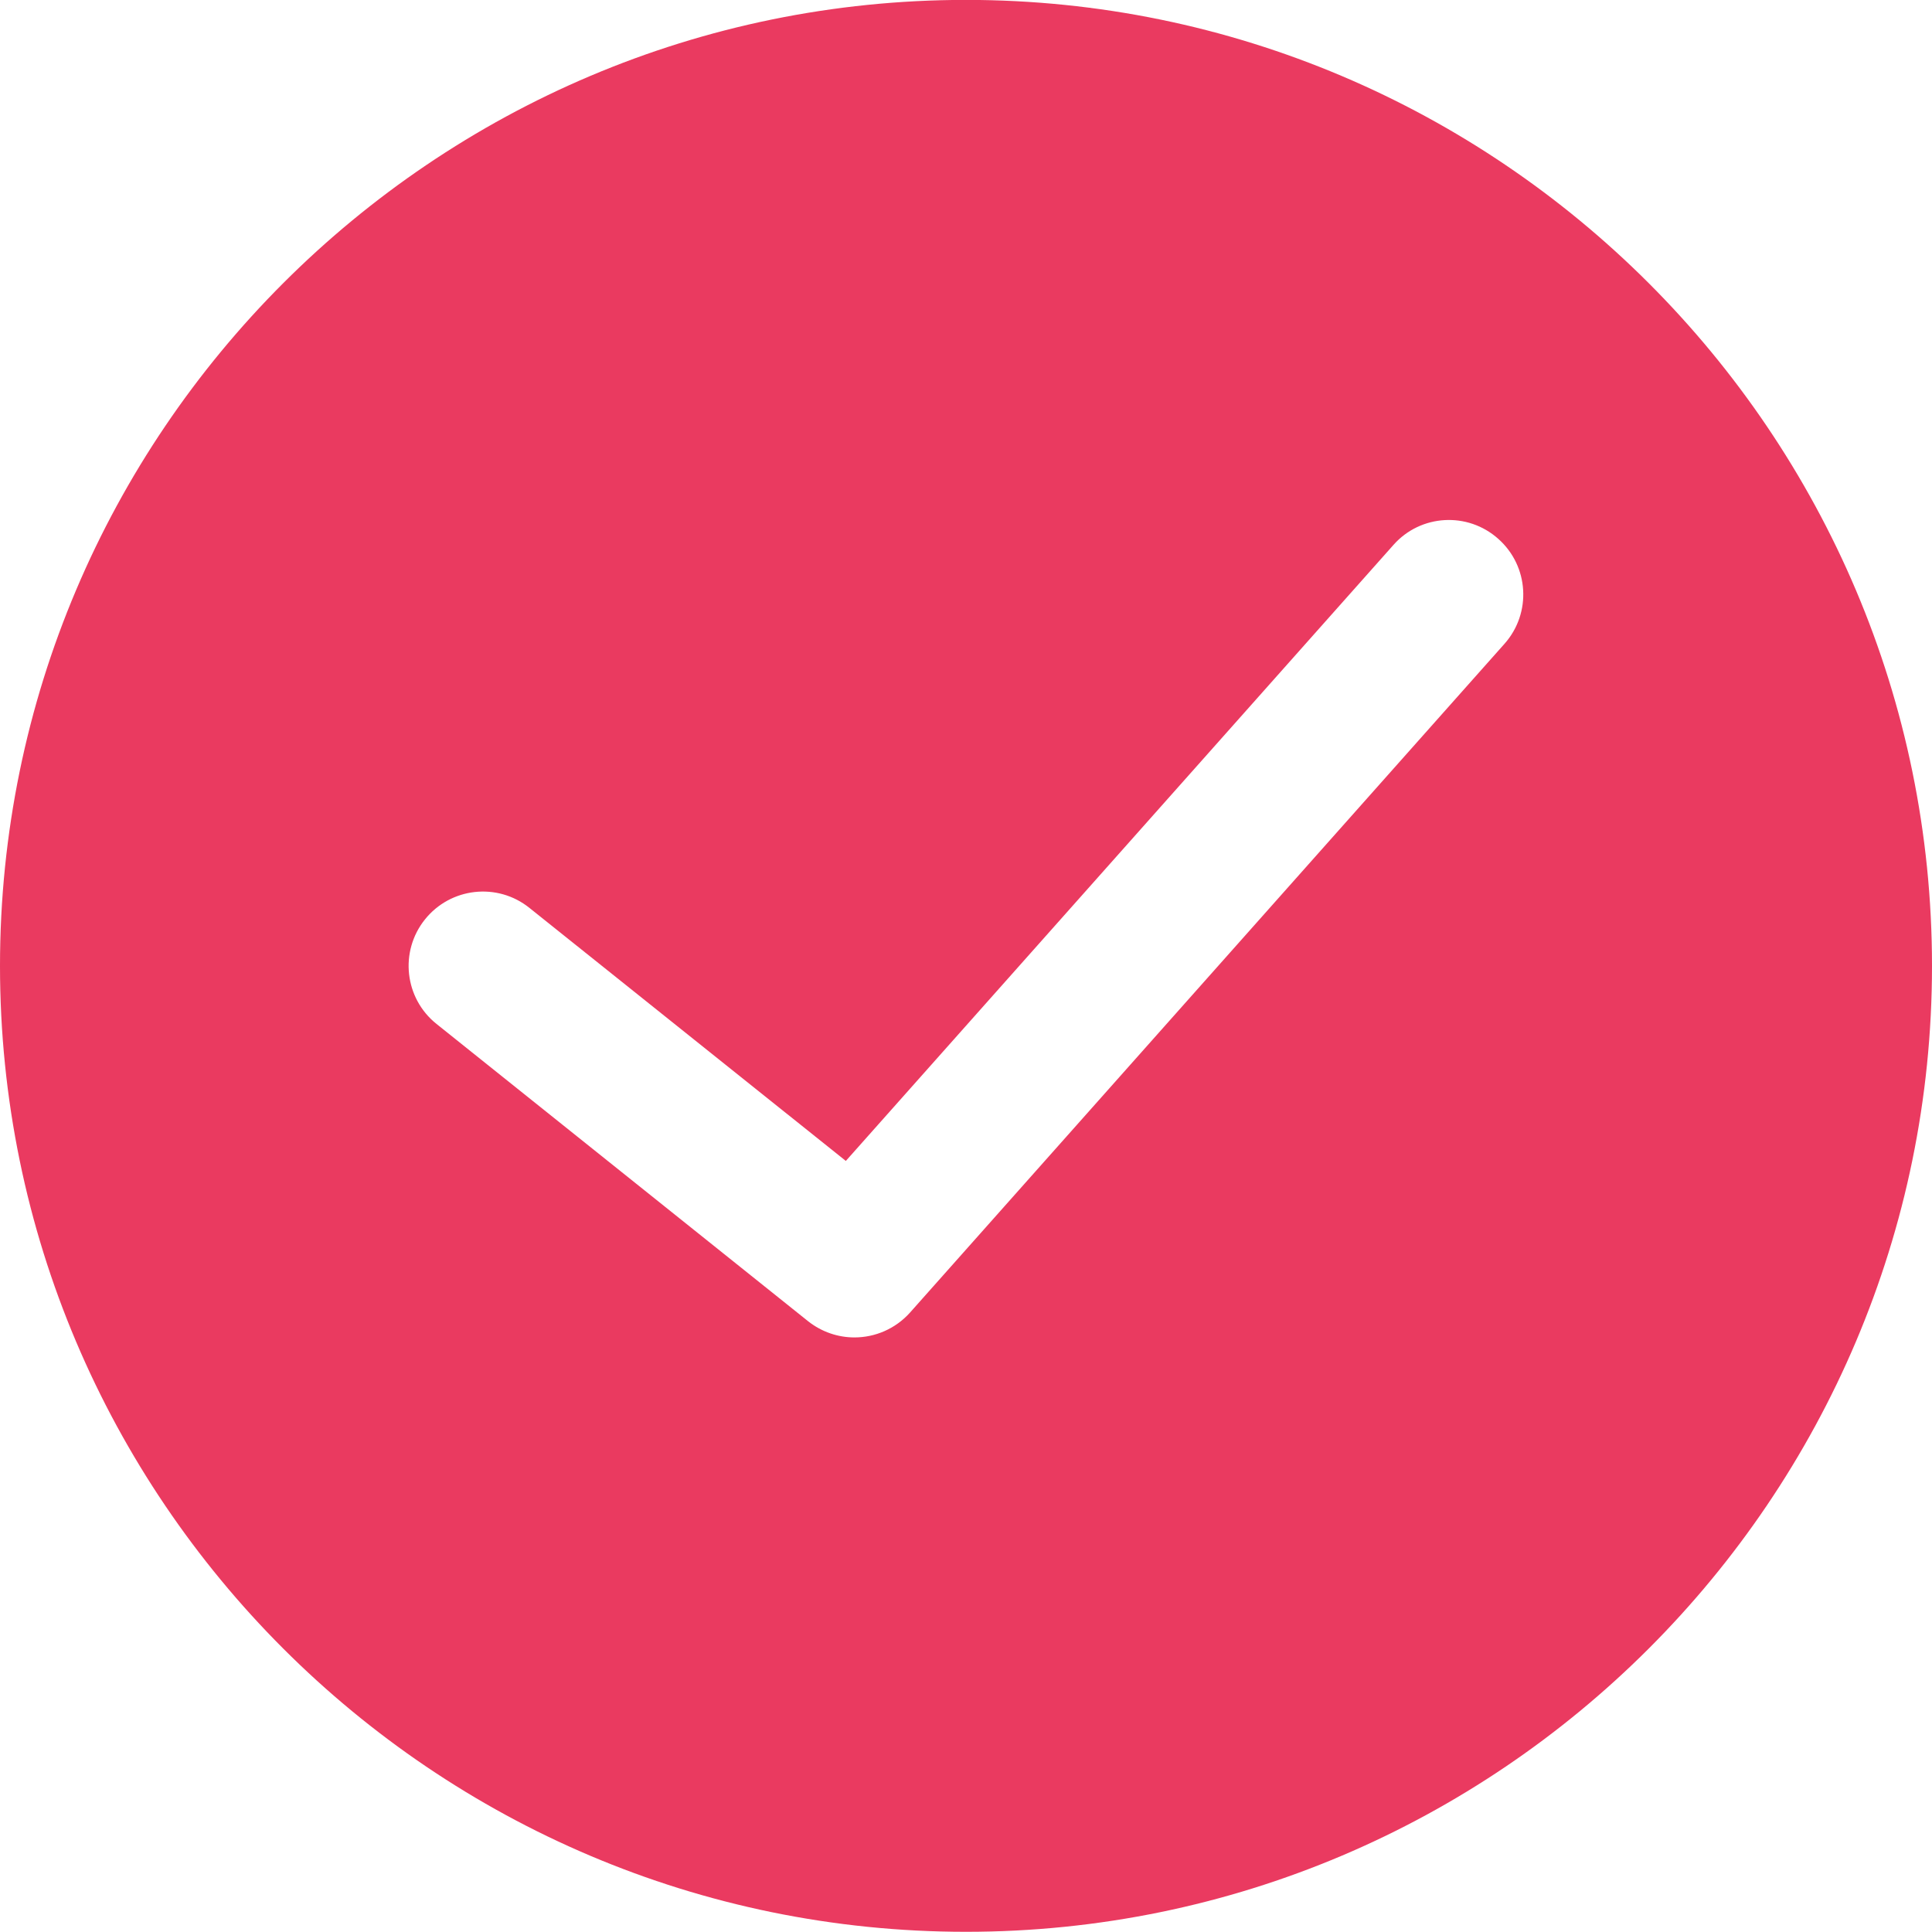 <svg width="20" height="20" viewBox="0 0 20 20" fill="none" xmlns="http://www.w3.org/2000/svg">
<path fill-rule="evenodd" clip-rule="evenodd" d="M10 -0.001C4.486 -0.001 -0 4.484 -0 9.999C-0 15.513 4.486 19.998 10 19.998C15.513 19.998 20 15.513 20 9.999C20 4.484 15.513 -0.001 10 -0.001ZM15.575 6.664L9.421 13.587C9.269 13.757 9.058 13.845 8.845 13.845C8.676 13.845 8.507 13.789 8.365 13.677L4.519 10.6C4.187 10.335 4.133 9.85 4.399 9.518C4.664 9.187 5.148 9.132 5.48 9.398L8.756 12.018L14.425 5.641C14.706 5.323 15.193 5.295 15.51 5.578C15.828 5.86 15.857 6.346 15.575 6.664Z" fill="#EA3A60"/>
</svg>
